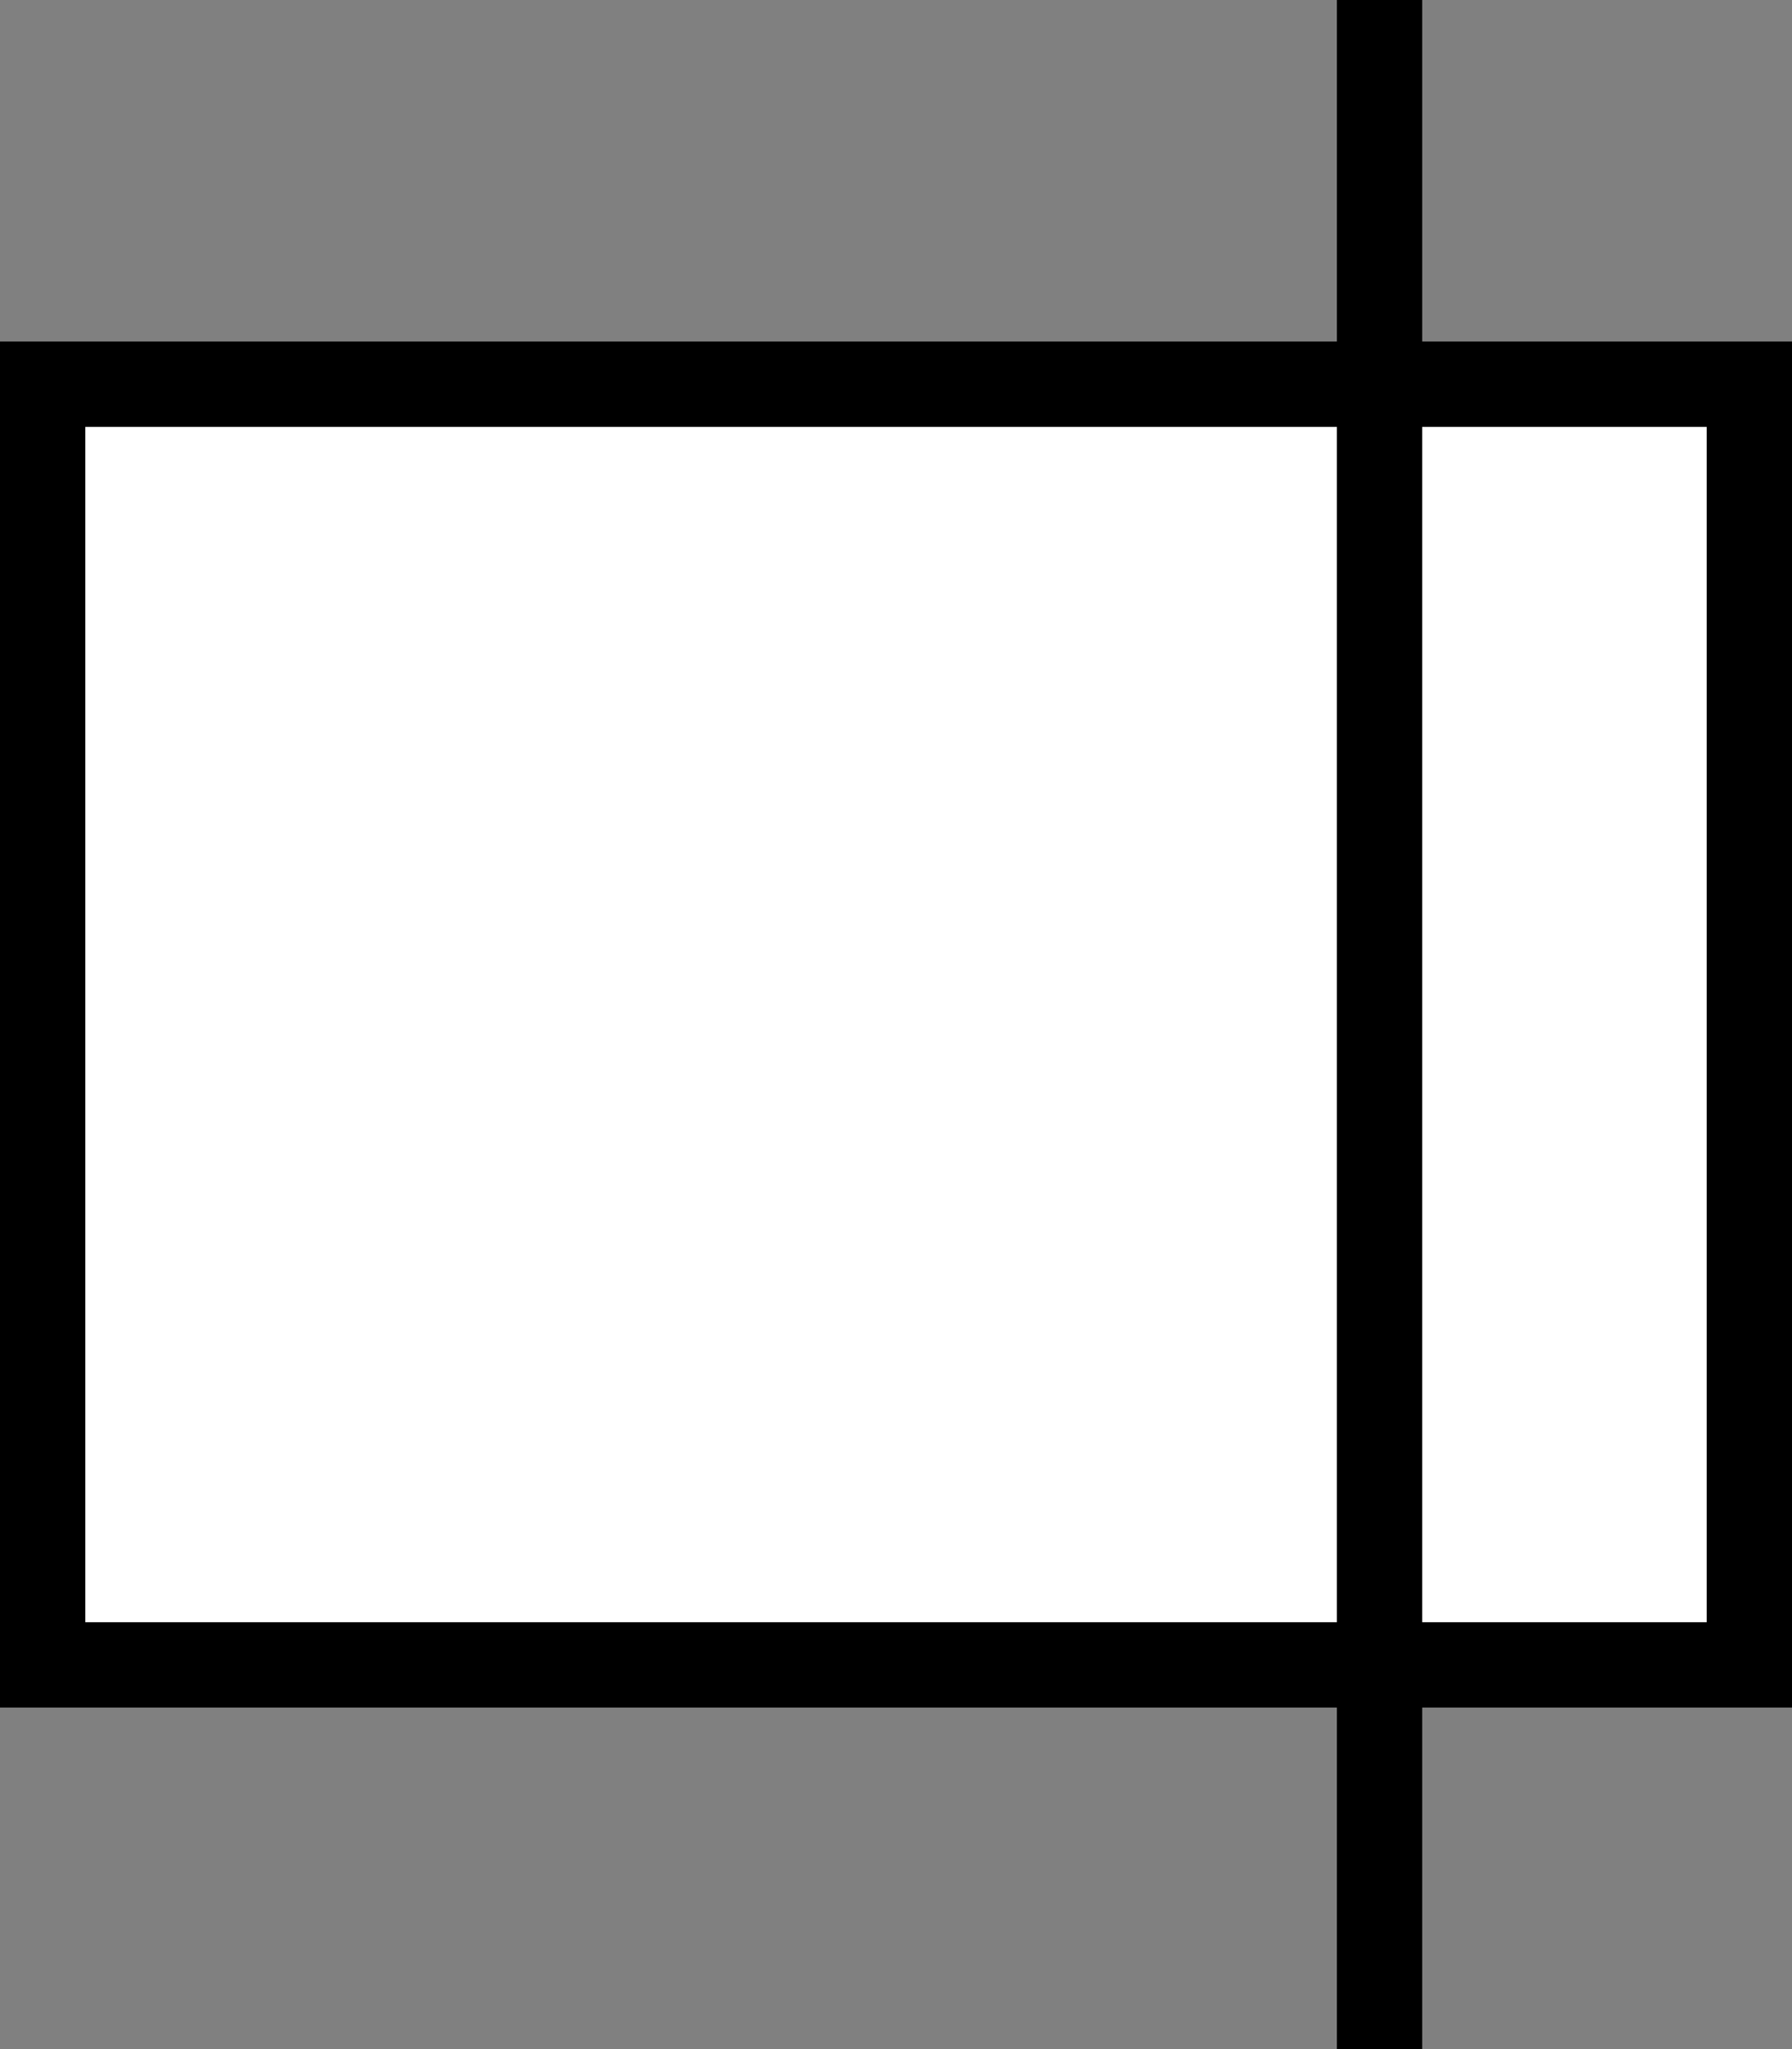 <svg width="63" height="72" viewBox="0 0 63 72" fill="none" xmlns="http://www.w3.org/2000/svg">
<rect x="0" y="0" width="63" height="72" fill="#808080" stroke="none"/>
<path d="M1.5 13.5H61.5V58.5H1.5V13.5Z" fill="white" stroke="black" stroke-width="3"/>
<line x1="48.5" y1="1.99266e-09" x2="48.5" y2="72" stroke="black" stroke-width="3"/>
</svg>
